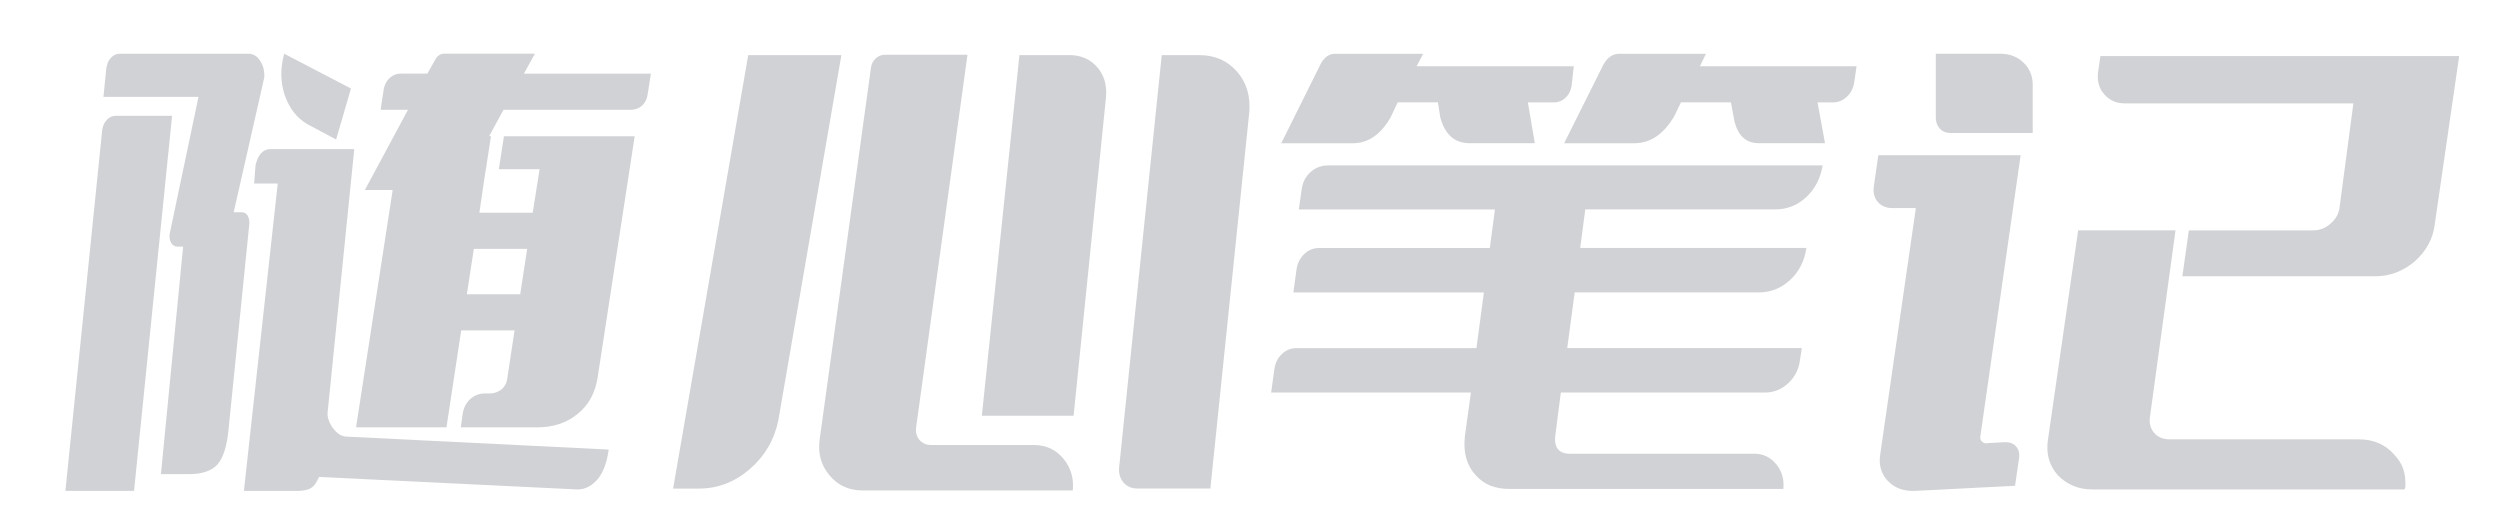 <?xml version="1.0" encoding="utf-8"?>
<svg version="1.1" xmlns="http://www.w3.org/2000/svg" xmlns:xlink="http://www.w3.org/1999/xlink" x="0px" y="0px"
	 viewBox="0 0 393.7 83.6" style="enable-background:new 0 0 393.7 83.6;" xml:space="preserve">
<style>
path{
	fill: #d1d2d5;
}
</style>
<path d="M18.19,18.24h8.91L21.11,77.3H10.3l5.77-56.57c0.05-0.73,0.29-1.34,0.73-1.83C17.19,18.46,17.65,18.24,18.19,18.24z
	 M38.99,33.94c0.19,0.34,0.29,0.73,0.29,1.17L36,67.52c-0.24,2.68-0.83,4.55-1.75,5.62c-0.93,1.02-2.43,1.53-4.53,1.53h-4.38
	l3.5-35.84H27.9c-0.39,0-0.71-0.19-0.95-0.58c-0.24-0.44-0.32-0.92-0.22-1.46l4.53-21.54H16.29l0.44-4.38
	c0.1-0.78,0.34-1.36,0.73-1.75c0.39-0.44,0.85-0.66,1.39-0.66h20.29c0.73,0,1.34,0.37,1.82,1.1c0.49,0.73,0.71,1.61,0.66,2.63
	L36.8,33.43h1.31C38.46,33.43,38.75,33.6,38.99,33.94z M54.61,68.76l41.25,2.04c-0.29,2.09-0.88,3.65-1.75,4.67
	c-0.93,1.07-1.97,1.61-3.14,1.61l-40.73-1.97l-0.22,0.44c-0.39,0.83-0.9,1.34-1.53,1.53c-0.63,0.19-1.34,0.27-2.12,0.22
	c-0.15,0-0.29,0-0.44,0h-7.52l5.33-48.4h-3.72l0.22-2.85c0.15-0.73,0.41-1.34,0.8-1.83c0.44-0.49,0.92-0.73,1.46-0.73h13.29
	l-4.16,41.1c-0.1,0.58-0.05,1.12,0.15,1.61c0.19,0.54,0.44,0.97,0.73,1.31c0.29,0.39,0.63,0.71,1.02,0.95
	C53.91,68.66,54.27,68.76,54.61,68.76z M48.41,19.56c-1.66-0.97-2.85-2.51-3.58-4.6c-0.68-2.09-0.71-4.26-0.07-6.5l10.51,5.48
	l-2.34,8.03L48.41,19.56z M61.84,29.92h-4.38l6.79-12.63h-4.31l0.51-3.36c0.15-0.68,0.46-1.24,0.95-1.68
	c0.49-0.44,1.05-0.66,1.68-0.66h4.23l1.31-2.34c0.34-0.54,0.8-0.8,1.39-0.8h14.23L82.5,11.6h20l-0.51,3.28
	c-0.1,0.73-0.39,1.31-0.88,1.75c-0.49,0.44-1.07,0.66-1.75,0.66H79.29l-2.26,4.16h0.29l-0.8,5.18l-0.15,0.88l-0.88,5.99h8.4
	l1.09-6.86h-6.42l0.8-5.18h20.59l-5.84,38.03c-0.39,2.43-1.44,4.33-3.14,5.69c-1.7,1.41-3.84,2.12-6.42,2.12H72.57l0.29-2.12
	c0.15-0.97,0.55-1.75,1.2-2.34c0.66-0.58,1.42-0.88,2.3-0.88h0.8c0.63,0,1.22-0.2,1.75-0.58c0.54-0.44,0.85-0.97,0.95-1.61
	l1.17-7.74h-8.4L70.31,67.3H56.07L61.84,29.92z M74.62,39.19l-1.1,7.15h8.4l1.1-7.15H74.62z"/>
<path d="M117.83,8.68h14.67l-9.93,57.52c-0.63,3.07-2.13,5.62-4.49,7.67c-2.36,2.04-5.03,3.07-7.99,3.07h-4.09L117.83,8.68z
	 M152.36,8.61l-8.1,58.77c-0.1,0.78,0.12,1.46,0.66,2.04c0.49,0.44,1.02,0.66,1.61,0.66h16.28c1.9,0,3.44,0.7,4.63,2.12
	s1.69,3.09,1.5,5.04h-33.07c-2.19,0-3.94-0.8-5.26-2.41c-1.31-1.56-1.83-3.43-1.53-5.62l8.1-58.69c0.1-0.53,0.35-0.99,0.77-1.35
	c0.41-0.36,0.89-0.55,1.42-0.55H152.36z M160.54,8.68h7.88c1.8,0,3.25,0.62,4.34,1.86c1.1,1.24,1.57,2.81,1.42,4.71l-5.11,50.22
	h-14.45L160.54,8.68z M182.95,8.68h5.91c2.43,0,4.4,0.85,5.91,2.55c1.51,1.7,2.17,3.85,1.97,6.42l-6.13,59.28h-11.46
	c-0.92,0-1.66-0.3-2.19-0.91c-0.54-0.61-0.78-1.38-0.73-2.3L182.95,8.68z"/>
<path d="M232.51,54.82l1.17-8.76h-30l0.51-3.72c0.15-0.92,0.55-1.7,1.2-2.34c0.66-0.63,1.45-0.95,2.37-0.95h26.86l0.8-6.06h-30.88
	l0.44-3.14c0.15-1.12,0.61-2.03,1.39-2.74c0.78-0.7,1.7-1.06,2.77-1.06h77.89c-0.34,2.04-1.2,3.71-2.59,5
	c-1.39,1.29-3.03,1.93-4.93,1.93h-29.86l-0.8,6.06h35.62c-0.29,2.04-1.14,3.72-2.55,5.04c-1.41,1.31-3.07,1.97-4.96,1.97h-28.98
	l-1.17,8.76h36.94l-0.29,1.9c-0.19,1.46-0.82,2.68-1.86,3.65c-1.05,0.97-2.28,1.46-3.69,1.46H245.8l-0.88,6.86
	c-0.1,0.83,0.02,1.48,0.37,1.97c0.39,0.53,1.02,0.8,1.9,0.8h29.05c1.41,0,2.57,0.55,3.47,1.64c0.9,1.09,1.28,2.4,1.13,3.91H237.7
	c-1.07,0-2.07-0.17-2.99-0.51c-0.92-0.39-1.7-0.95-2.34-1.68c-0.68-0.73-1.17-1.61-1.46-2.63c-0.29-1.02-0.37-2.19-0.22-3.5
	l0.95-6.86h-31.46l0.51-3.72c0.15-0.97,0.55-1.76,1.2-2.37c0.66-0.61,1.42-0.91,2.3-0.91H232.51z M220.1,16.13l-1.1,2.34
	c-1.56,2.73-3.55,4.09-5.99,4.09h-11.24l6.28-12.63c0.58-0.97,1.31-1.46,2.19-1.46h13.87l-1.02,1.97h24.75l-0.36,3.21
	c-0.15,0.73-0.47,1.33-0.99,1.79c-0.51,0.46-1.11,0.69-1.79,0.69h-4.09l1.09,6.42h-10.29c-2.34,0-3.87-1.36-4.6-4.09l-0.37-2.34
	H220.1z M264.71,16.13l-1.02,2.12c-1.66,2.87-3.77,4.31-6.35,4.31h-11.02l6.2-12.41c0.63-1.12,1.46-1.68,2.48-1.68h13.65l-0.95,1.97
	h24.67l-0.37,2.55c-0.15,0.93-0.54,1.68-1.17,2.26c-0.63,0.58-1.36,0.88-2.19,0.88h-2.41l1.17,6.42h-10.44
	c-1.95,0-3.21-1.12-3.8-3.36l-0.58-3.07H264.71z"/>
<path d="M318.21,24.45l-6.35,44.31c-0.05,0.34,0.05,0.61,0.29,0.8c0.24,0.24,0.56,0.32,0.95,0.22l2.7-0.15
	c0.73,0,1.29,0.22,1.68,0.66c0.39,0.44,0.56,1,0.51,1.68l-0.66,4.53l-15.62,0.8c-1.8,0.1-3.24-0.39-4.31-1.46
	c-1.12-1.12-1.56-2.53-1.31-4.23l5.62-38.84h-3.72c-0.92,0-1.68-0.32-2.26-0.95c-0.54-0.63-0.75-1.41-0.66-2.34l0.73-5.04H318.21z
	 M315,8.46c1.46,0,2.68,0.46,3.65,1.39c0.97,0.92,1.46,2.09,1.46,3.5v7.59h-12.92c-0.68,0-1.22-0.19-1.61-0.58
	c-0.44-0.44-0.68-1-0.73-1.68V8.46H315z M327.27,36.27h15.33l-4.02,29.35c-0.15,1.02,0.07,1.87,0.66,2.55
	c0.58,0.68,1.41,1.02,2.48,1.02h29.78c2.29,0,4.14,0.8,5.55,2.41c0.68,0.73,1.16,1.48,1.42,2.26c0.27,0.78,0.38,1.73,0.33,2.85
	l-0.15,0.37h-49.13c-2.19,0-4.01-0.75-5.47-2.26c-1.36-1.56-1.87-3.43-1.53-5.62L327.27,36.27z M330.77,8.83h56.5l-3.87,26.65
	c-0.29,2.19-1.34,4.09-3.14,5.69c-1.85,1.56-3.92,2.34-6.21,2.34h-30.37l1.02-7.23h19.56c1.02,0,1.92-0.34,2.7-1.02
	c0.83-0.68,1.31-1.51,1.46-2.48l2.19-16.5h-35.99c-1.31,0-2.38-0.46-3.21-1.39c-0.83-0.92-1.17-2.07-1.02-3.43L330.77,8.83z"/>
</svg>
